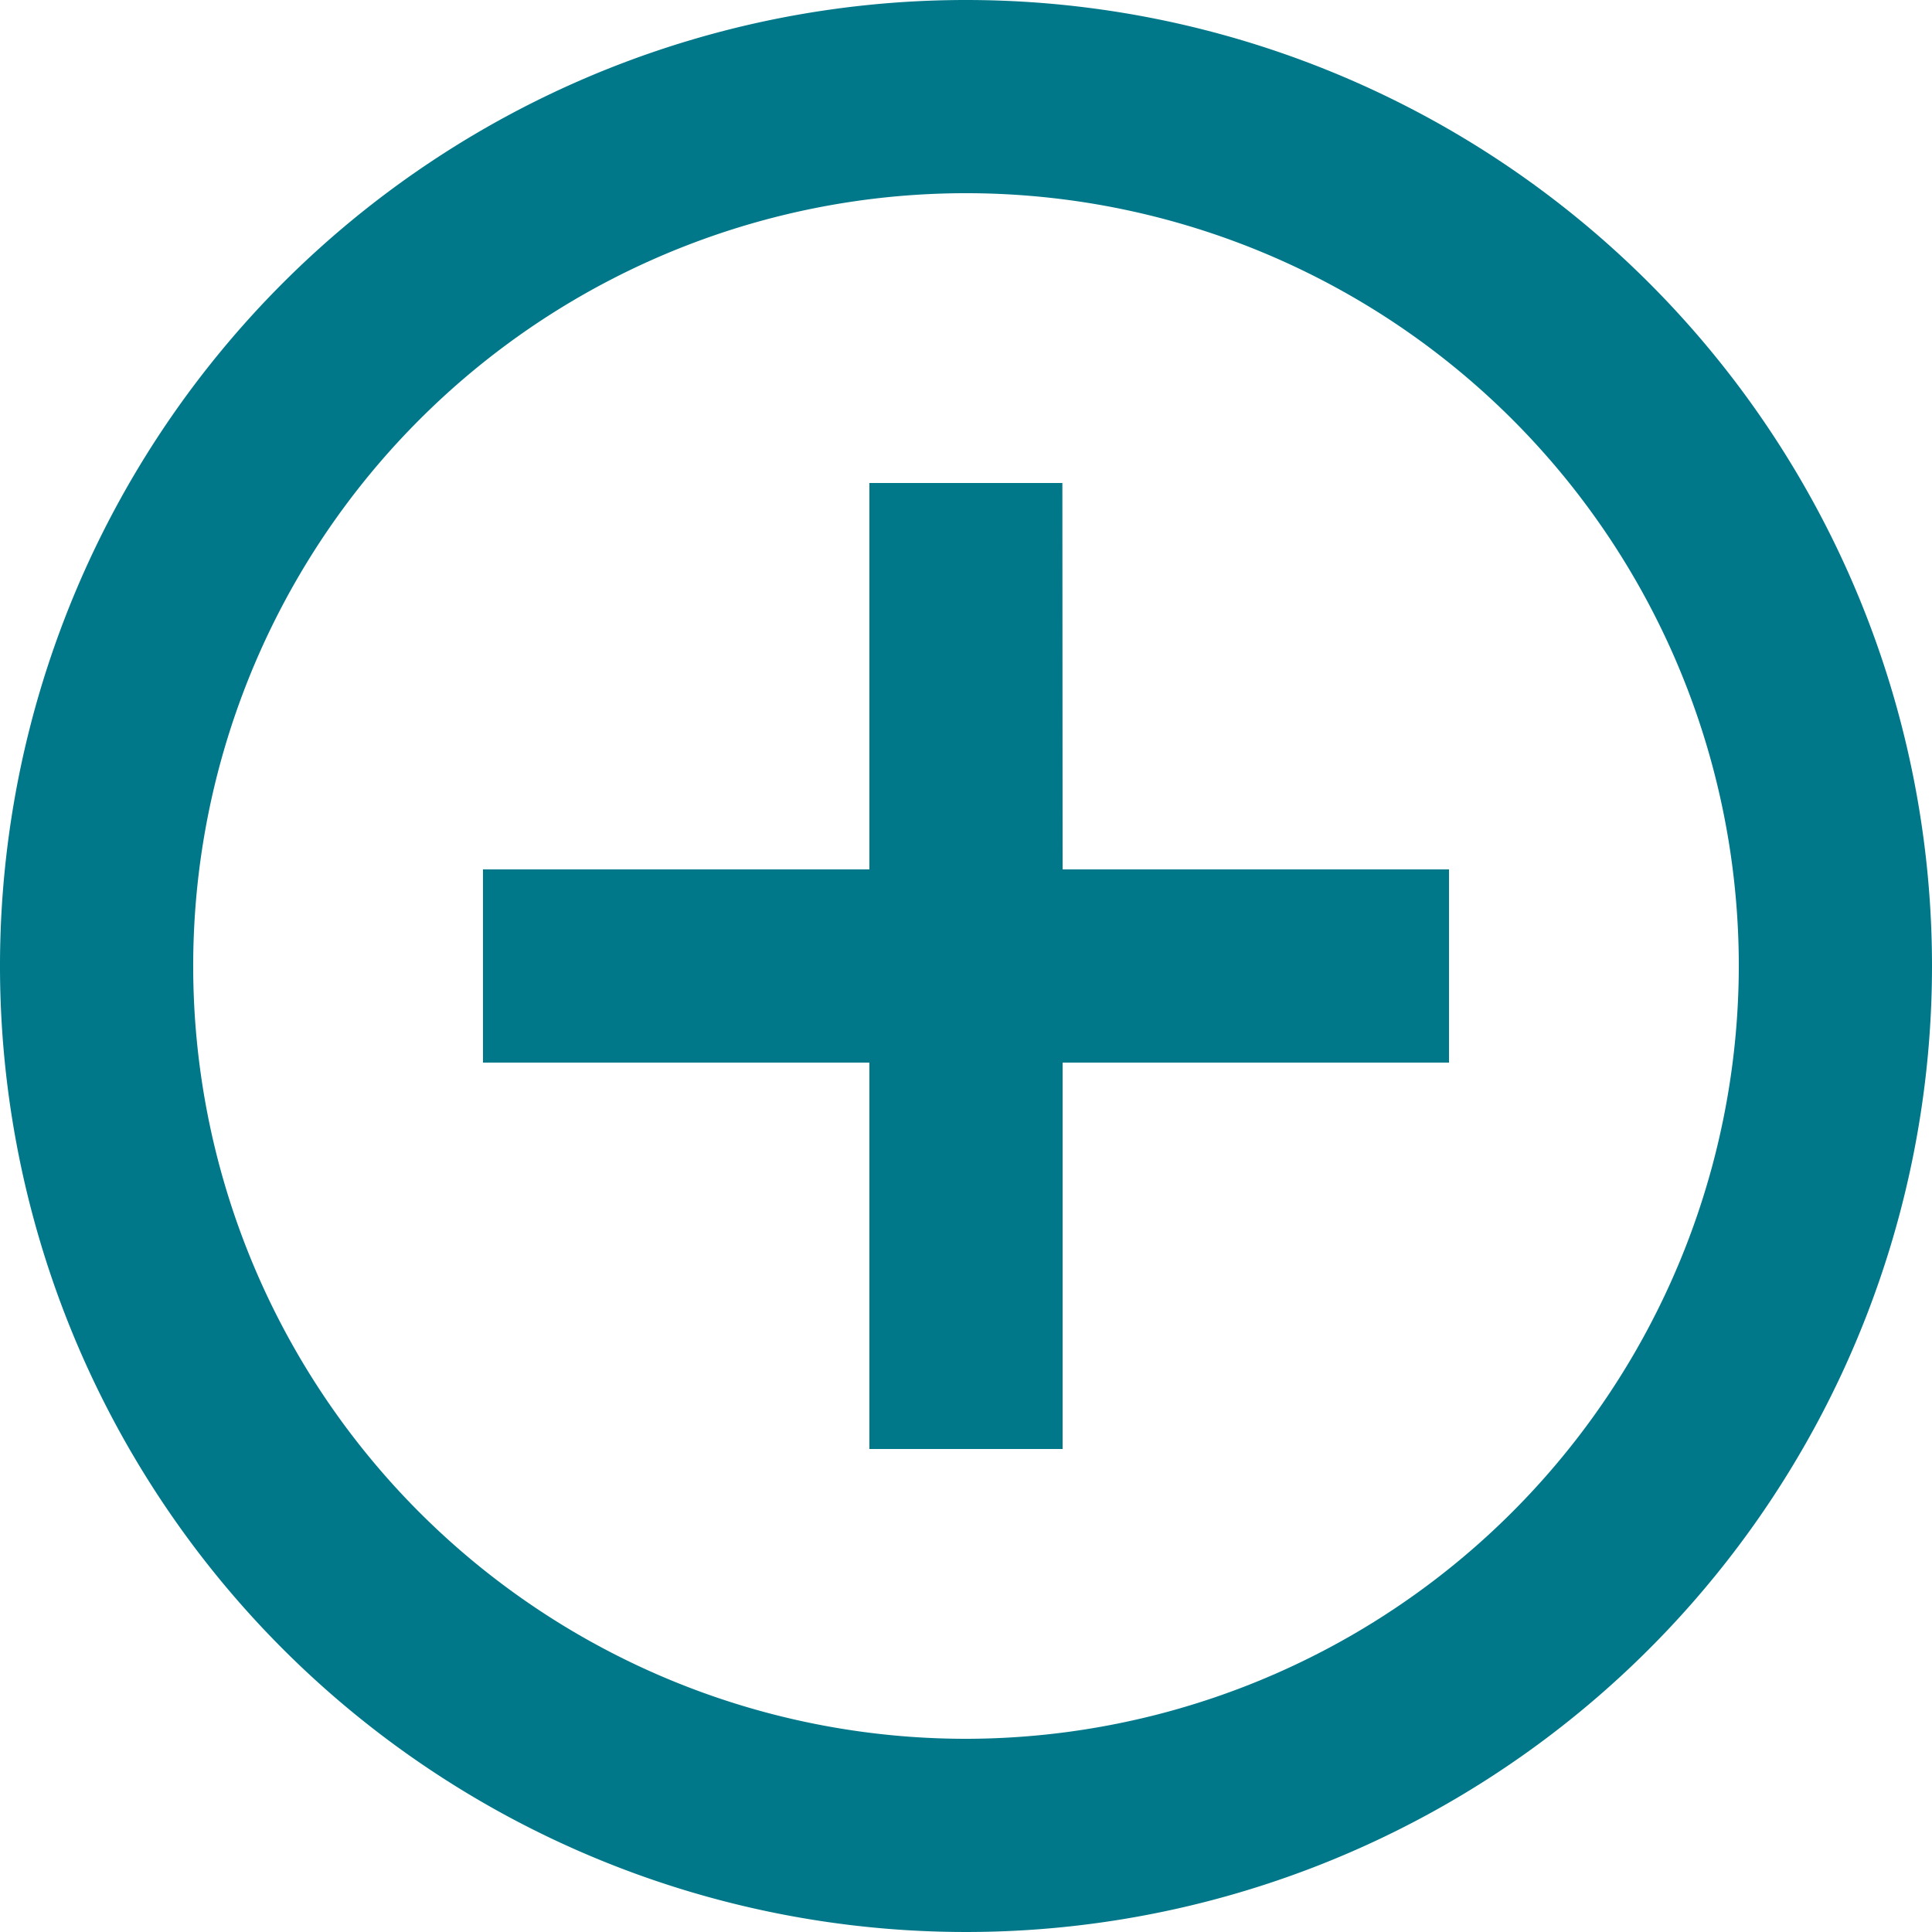 <svg xmlns="http://www.w3.org/2000/svg" width="34.08" height="34.08" viewBox="0 0 34.08 34.08"><path d="M19.04,32.672A13.632,13.632,0,1,1,32.672,19.04,13.65,13.65,0,0,1,19.04,32.672M19.04,2A17.04,17.04,0,1,0,36.08,19.04,17.04,17.04,0,0,0,19.04,2m1.7,8.52H17.336v6.816H10.52v3.408h6.816V27.56h3.408V20.744H27.56V17.336H20.744Z" transform="translate(-2 -2)" fill="#007889"/></svg>